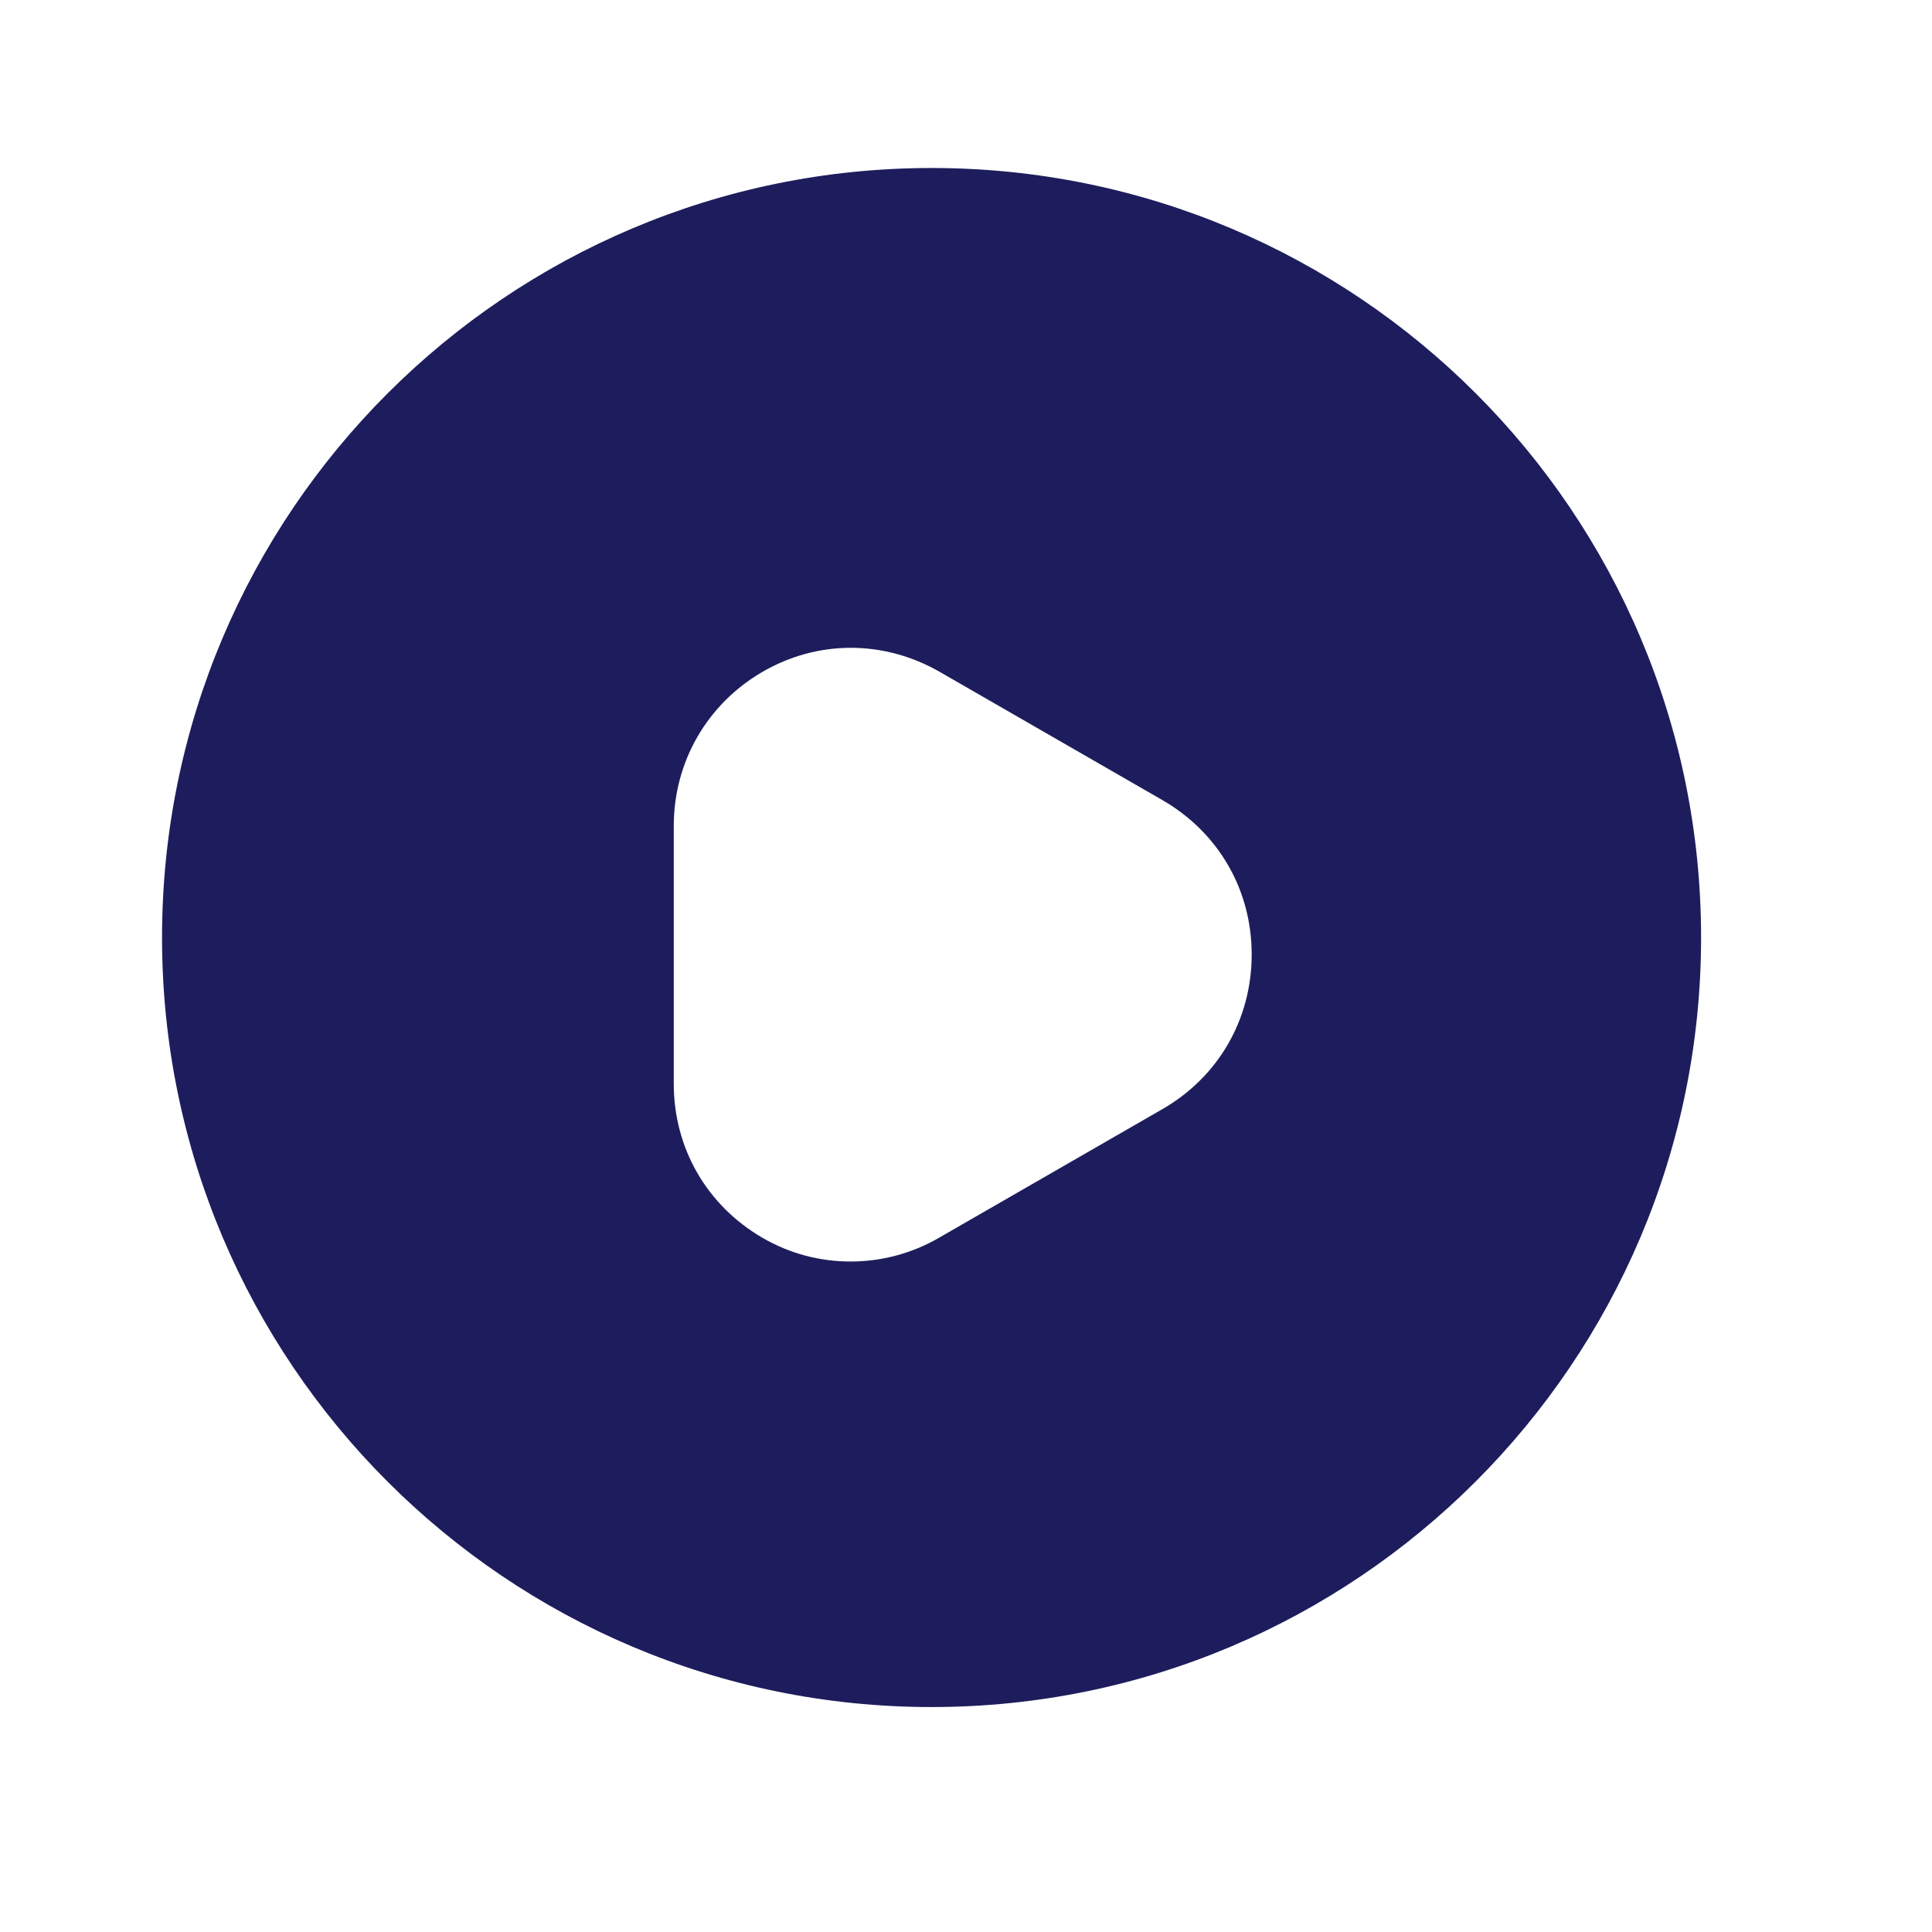 <svg width="23" height="23" viewBox="0 0 23 23" fill="none" xmlns="http://www.w3.org/2000/svg">
<path d="M11.09 2C6.033 2 1.929 6.104 1.929 11.161C1.929 16.218 6.033 20.322 11.09 20.322C16.147 20.322 20.251 16.218 20.251 11.161C20.251 6.104 16.156 2 11.09 2ZM13.838 13.204L11.181 14.734C10.851 14.926 10.485 15.018 10.128 15.018C9.761 15.018 9.404 14.926 9.074 14.734C8.415 14.349 8.021 13.671 8.021 12.902V9.833C8.021 9.072 8.415 8.385 9.074 8C9.734 7.616 10.522 7.616 11.19 8L13.847 9.53C14.507 9.915 14.901 10.593 14.901 11.363C14.901 12.132 14.507 12.819 13.838 13.204Z" fill="#1D1D5D"/>
</svg>
